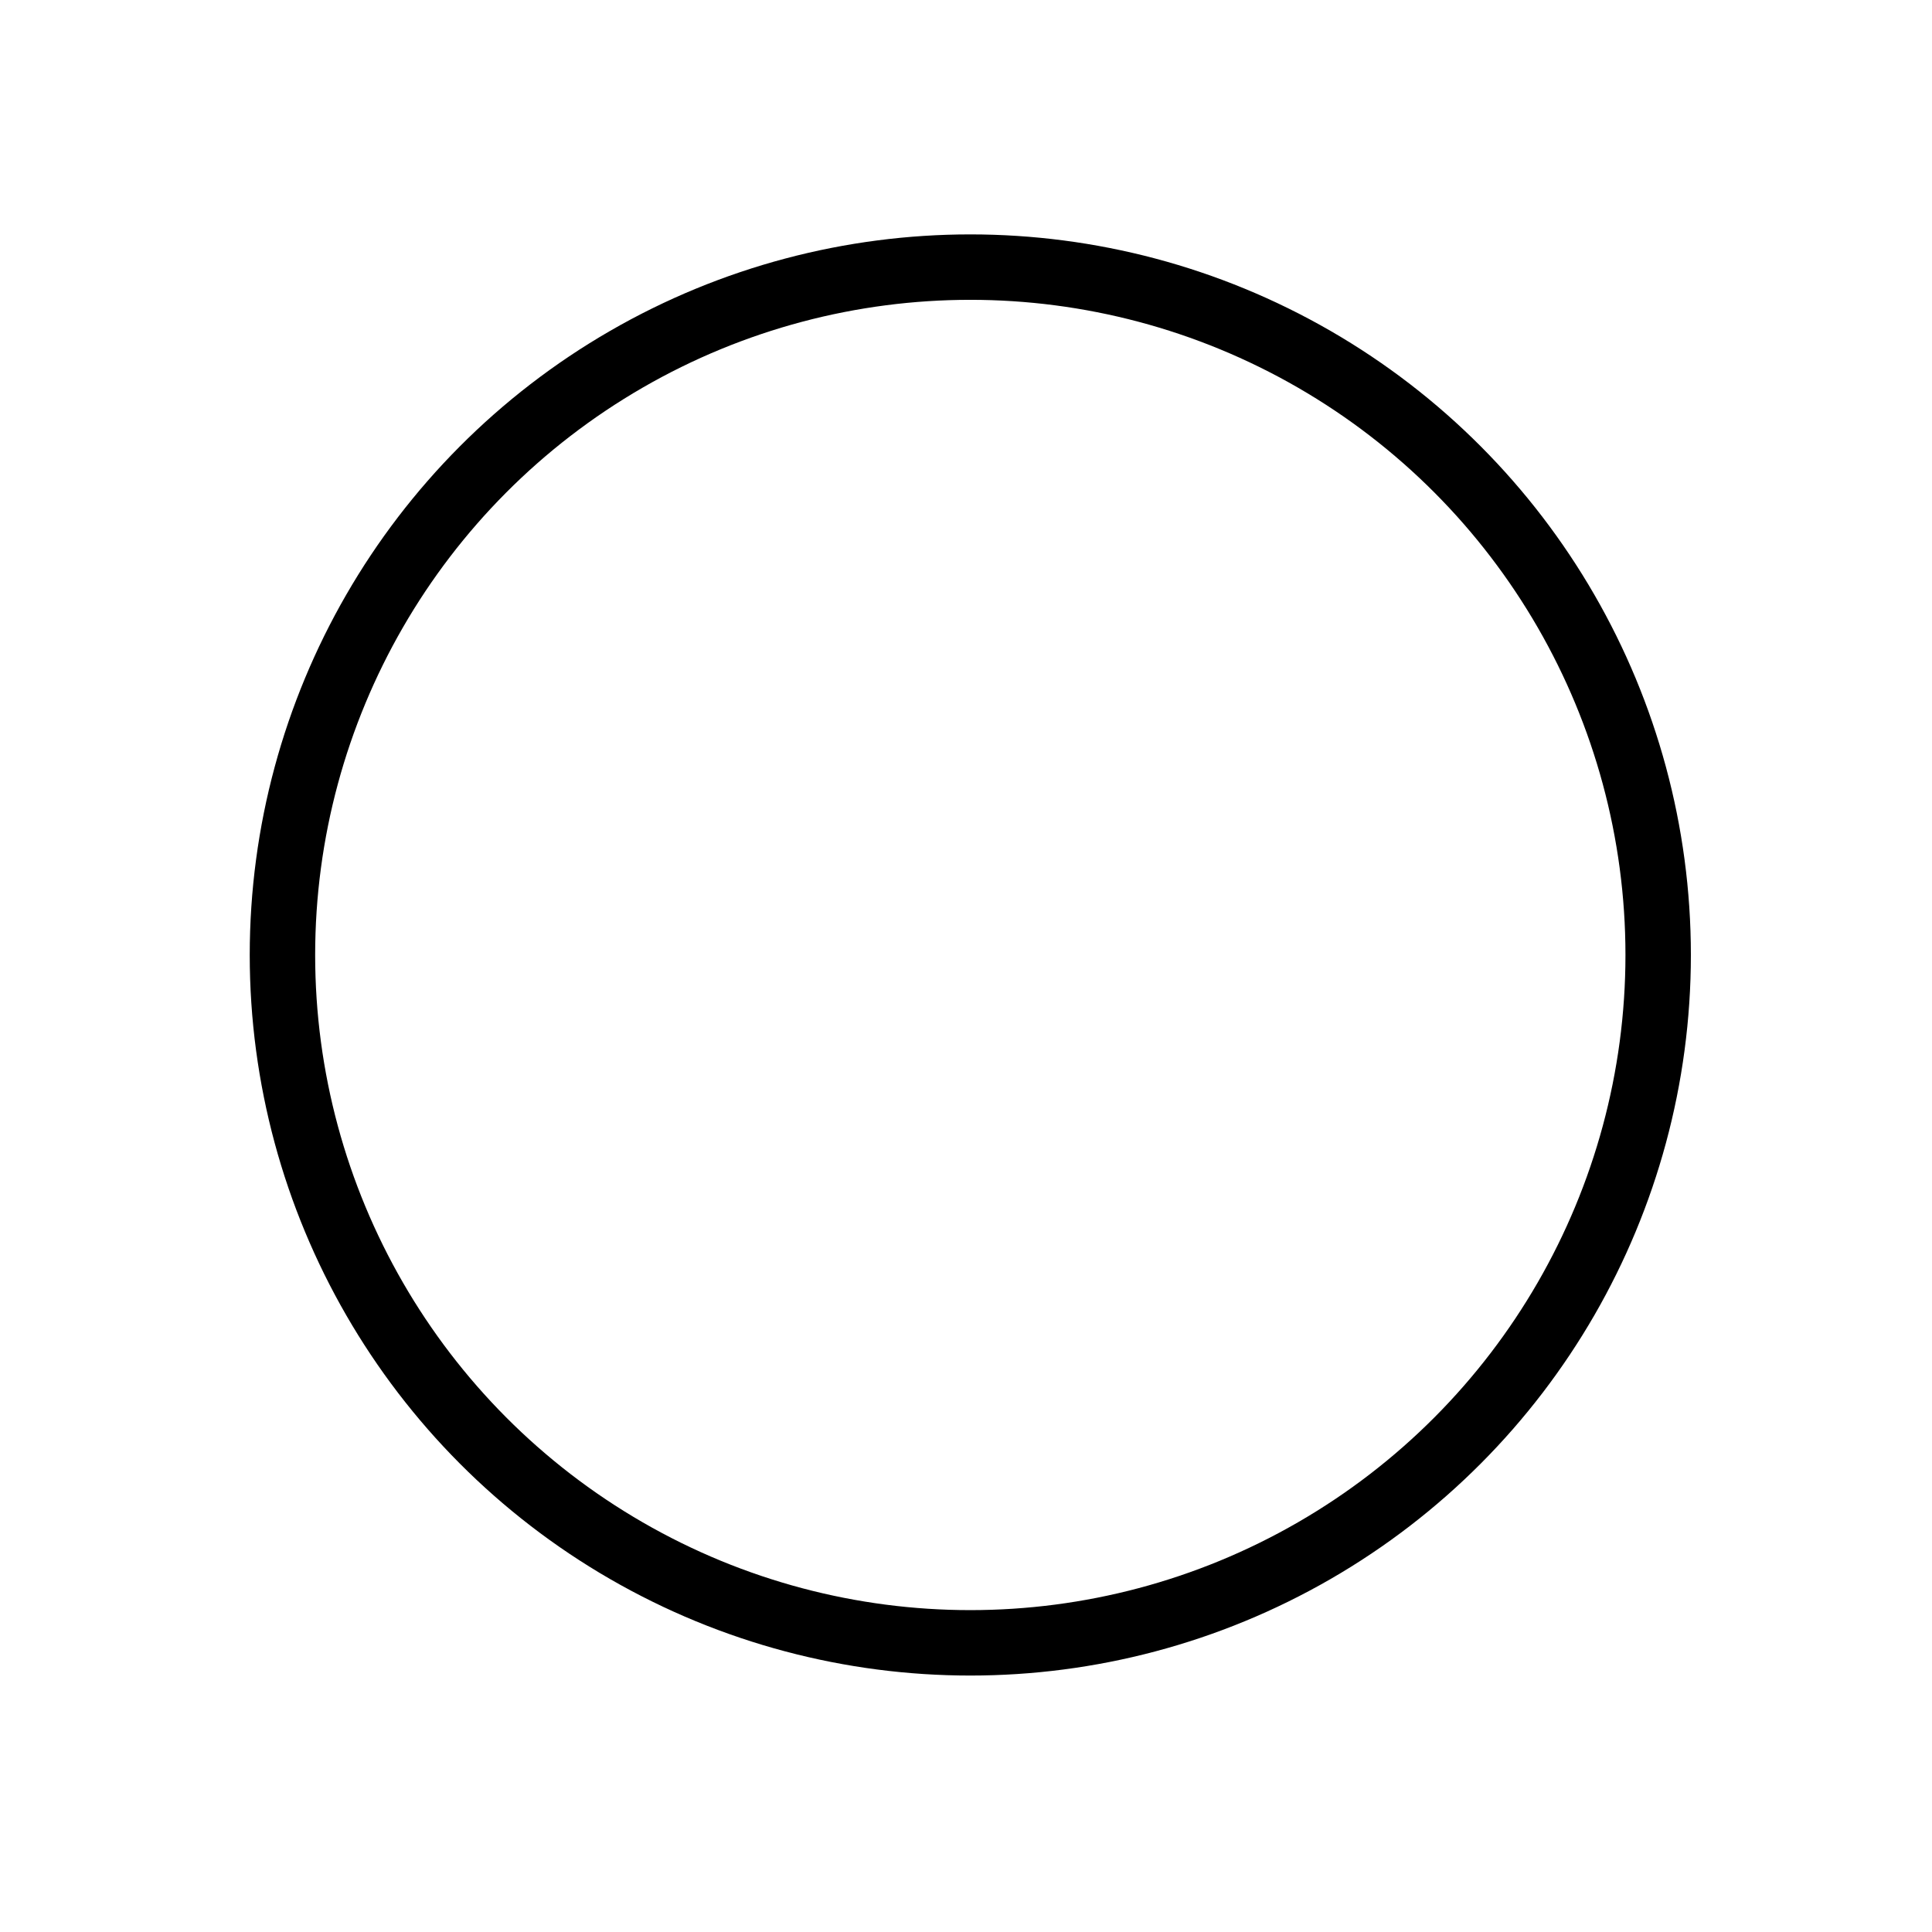 <?xml version="1.0" encoding="UTF-8" standalone="no"?>
<!-- Created with Inkscape (http://www.inkscape.org/) -->

<svg
   width="50"
   height="50"
   viewBox="0 0 13.229 13.229"
   version="1.1"
   id="svg1"
   xml:space="preserve"
   inkscape:version="1.3.2 (091e20e, 2023-11-25, custom)"
   sodipodi:docname="mic-omnidirectional.svg"
   xmlns:inkscape="http://www.inkscape.org/namespaces/inkscape"
   xmlns:sodipodi="http://sodipodi.sourceforge.net/DTD/sodipodi-0.dtd"
   xmlns="http://www.w3.org/2000/svg"
   xmlns:svg="http://www.w3.org/2000/svg"><sodipodi:namedview
     id="namedview1"
     pagecolor="#ffffff"
     bordercolor="#000000"
     borderopacity="0.25"
     inkscape:showpageshadow="2"
     inkscape:pageopacity="0.0"
     inkscape:pagecheckerboard="0"
     inkscape:deskcolor="#d1d1d1"
     inkscape:document-units="mm"
     showguides="true"
     inkscape:zoom="25.328732"
     inkscape:cx="11.863997"
     inkscape:cy="29.906748"
     inkscape:window-width="3840"
     inkscape:window-height="2054"
     inkscape:window-x="2869"
     inkscape:window-y="-11"
     inkscape:window-maximized="1"
     inkscape:current-layer="layer4"><sodipodi:guide
       position="9.514,1.544"
       orientation="0,-1"
       id="guide3"
       inkscape:locked="false" /><sodipodi:guide
       position="6.788,5.067"
       orientation="1,0"
       id="guide4"
       inkscape:locked="false" /><sodipodi:guide
       position="8.28,10.836"
       orientation="0,-1"
       id="guide5"
       inkscape:locked="false" /><sodipodi:guide
       position="6.675,-0.445"
       orientation="0,-1"
       id="guide6"
       inkscape:locked="false" /><sodipodi:guide
       position="10.394,3.723"
       orientation="0,-1"
       id="guide7"
       inkscape:locked="false" /></sodipodi:namedview><defs
     id="defs1" /><g
     inkscape:label="Layer 1"
     inkscape:groupmode="layer"
     id="layer1"
     style="display:inline"><circle
       style="fill:none;stroke:#000000;stroke-width:0.448;stroke-dasharray:none;stroke-opacity:1"
       id="path1"
       cx="6.644"
       cy="6.539"
       r="4.71" /></g><g
     inkscape:groupmode="layer"
     id="layer2"
     inkscape:label="Layer 2"
     style="display:none"><circle
       style="fill:none;stroke:#000000;stroke-width:0.529;stroke-dasharray:none;stroke-opacity:1"
       id="path1-5"
       cx="3.844"
       cy="6.692"
       r="3.433" /><circle
       style="fill:none;stroke:#000000;stroke-width:0.529;stroke-dasharray:none;stroke-opacity:1"
       id="circle1"
       cx="9.401"
       cy="6.692"
       r="3.433" /></g><g
     inkscape:groupmode="layer"
     id="layer3"
     inkscape:label="Layer 3"
     style="display:none"><circle
       style="fill:none;stroke:#000000;stroke-width:0.529;stroke-dasharray:none;stroke-opacity:1"
       id="circle2"
       cx="6.659"
       cy="9.634"
       r="3.042" /><circle
       style="fill:none;stroke:#000000;stroke-width:0.529;stroke-dasharray:none;stroke-opacity:1"
       id="circle3"
       cx="6.659"
       cy="3.552"
       r="3.042" /></g><g
     inkscape:groupmode="layer"
     id="layer4"
     inkscape:label="Layer 4"
     style="display:none"><path
       style="fill:none;stroke:#000000;stroke-width:0.529;stroke-dasharray:none;stroke-opacity:1"
       d="m 6.722,9.425 c 0,0 -2.222,4.288 -4.72,2.26 C -0.676,9.511 1.856,1.877 6.752,1.824 11.54,1.772 14.127,9.524 10.969,11.671 7.992,13.694 6.722,9.425 6.722,9.425 Z"
       id="path3"
       sodipodi:nodetypes="csssc" /></g></svg>
